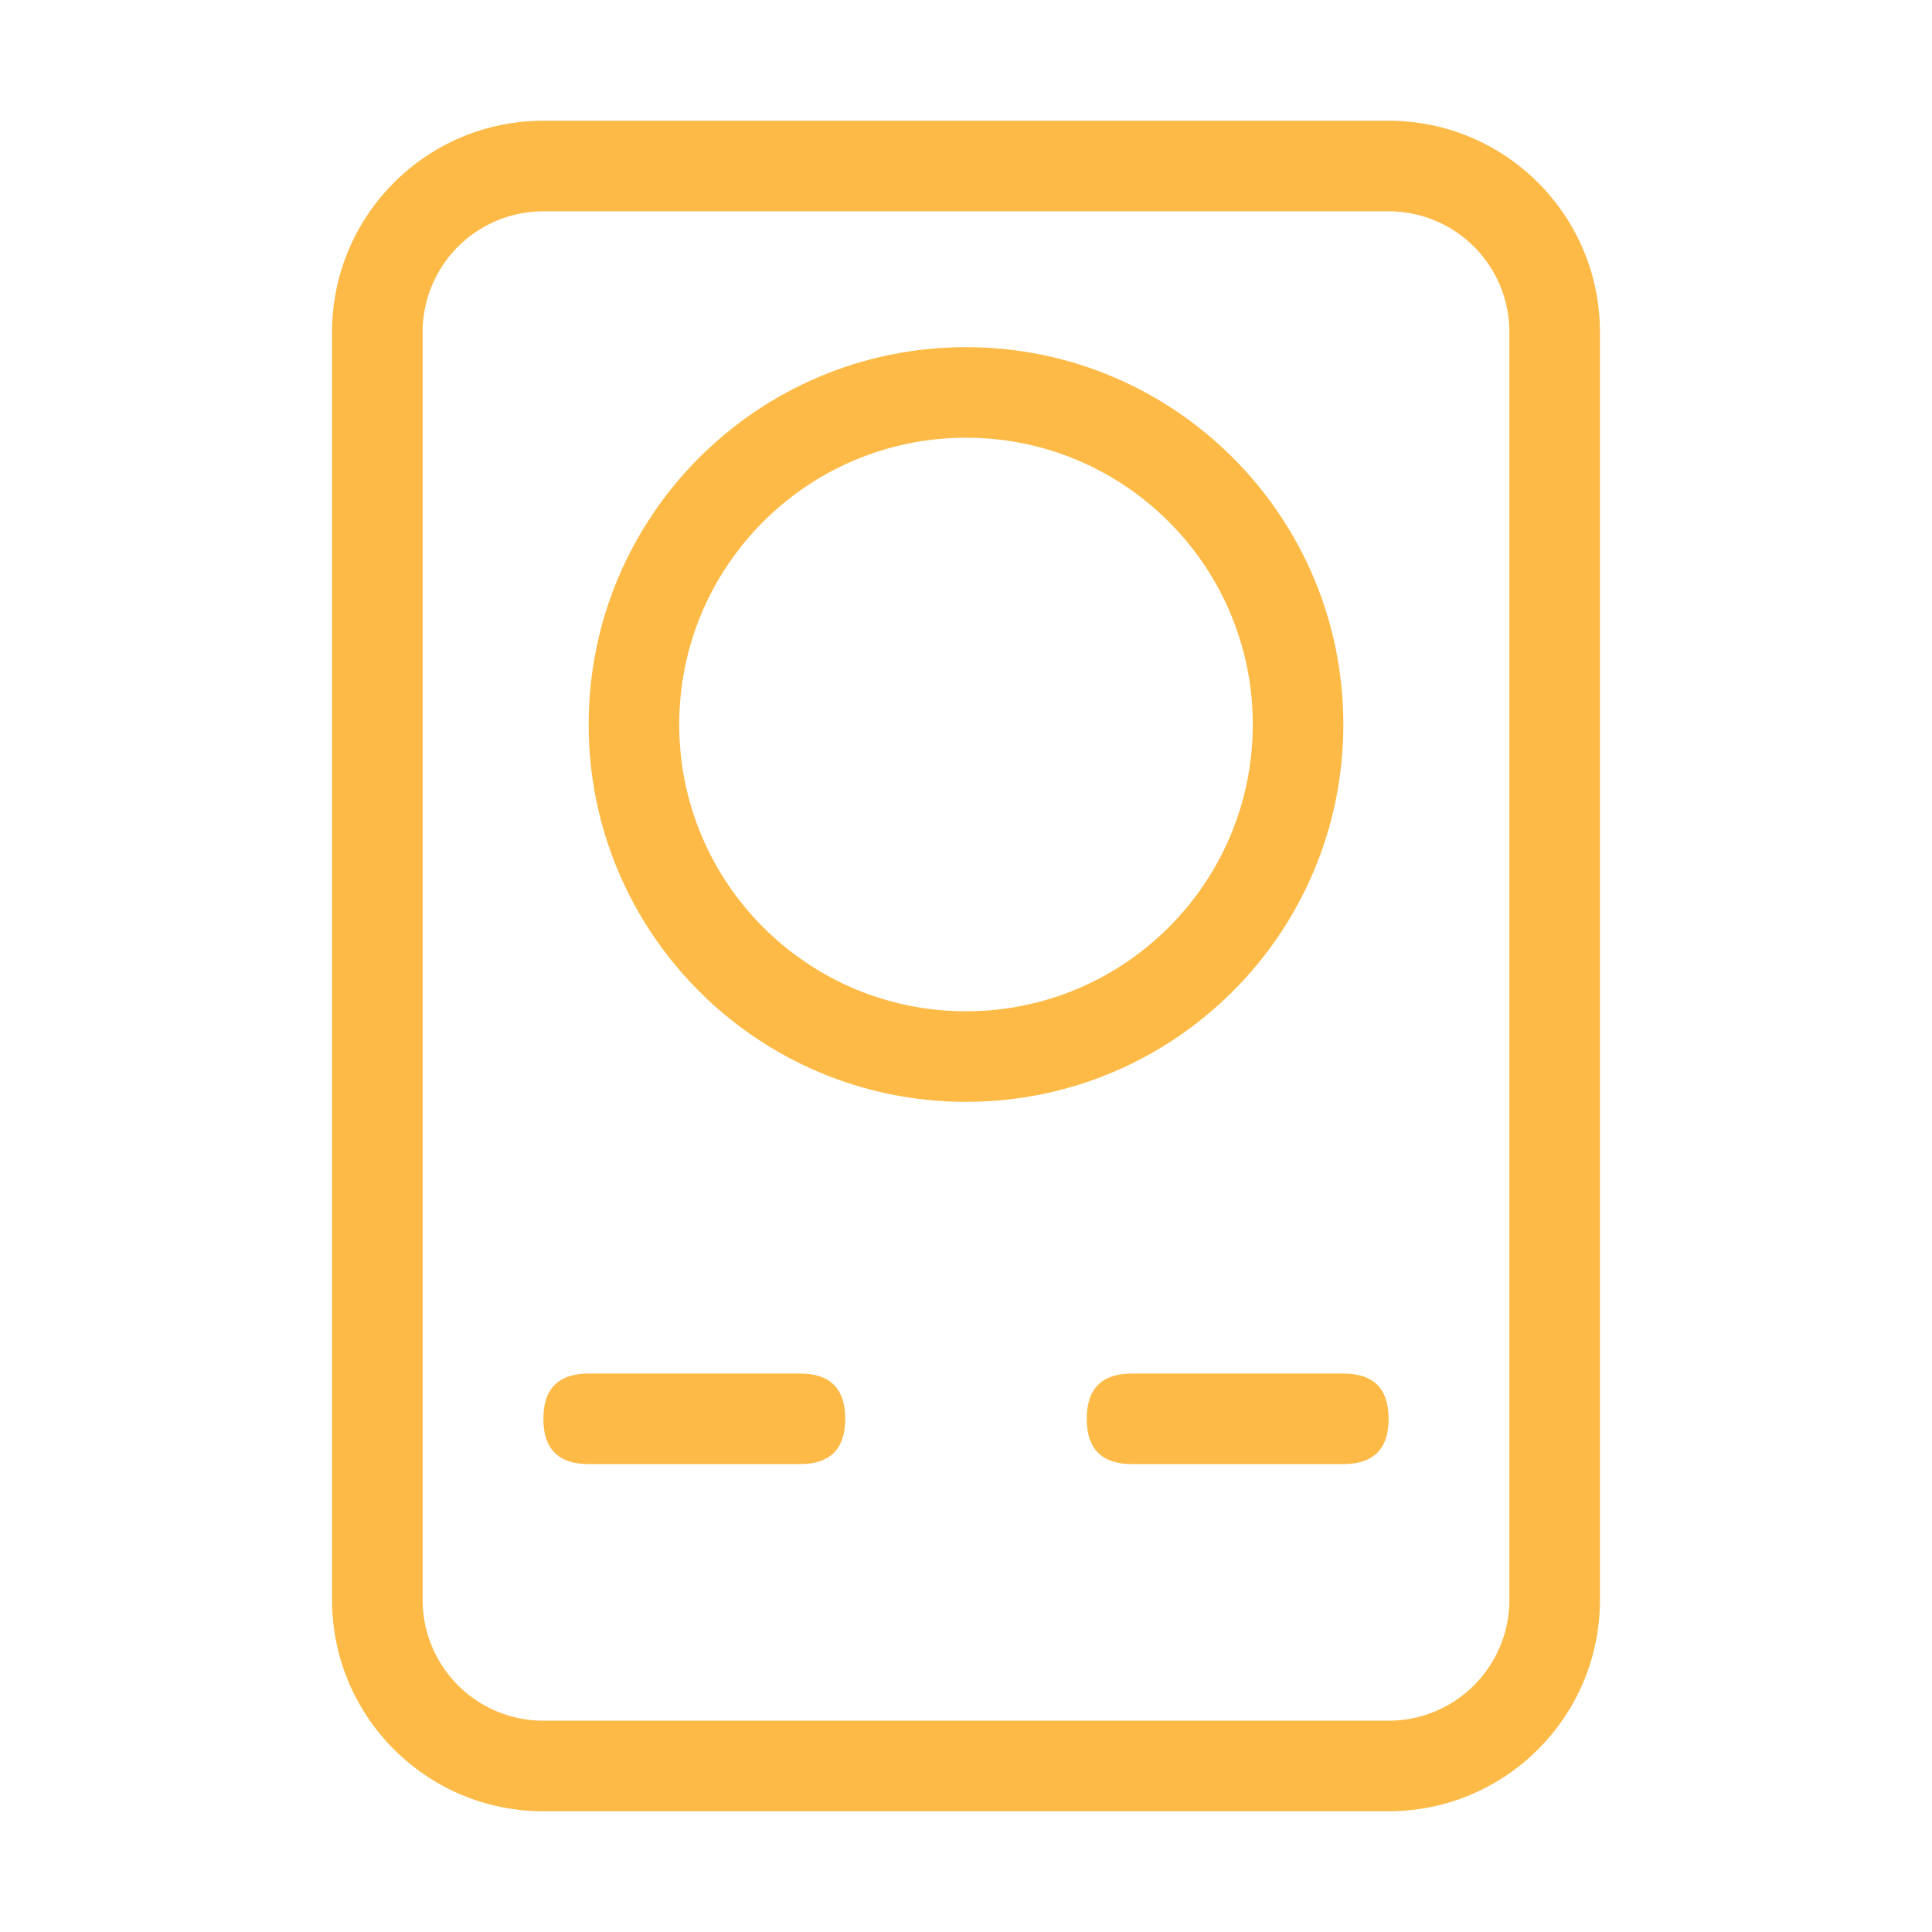 <?xml version="1.0" standalone="no"?><!DOCTYPE svg PUBLIC "-//W3C//DTD SVG 1.1//EN" "http://www.w3.org/Graphics/SVG/1.1/DTD/svg11.dtd"><svg t="1725841575013" class="icon" viewBox="0 0 1024 1024" version="1.1" xmlns="http://www.w3.org/2000/svg" p-id="7684" xmlns:xlink="http://www.w3.org/1999/xlink" width="200" height="200"><path d="M288 64h448c61.856 0 112 50.144 112 112v672c0 61.856-50.144 112-112 112H288c-61.856 0-112-50.144-112-112V176C176 114.144 226.144 64 288 64z m0 48a64 64 0 0 0-64 64v672a64 64 0 0 0 64 64h448a64 64 0 0 0 64-64V176a64 64 0 0 0-64-64H288z" fill="#FDBA46" p-id="7685"></path><path d="M512 584c110.456 0 200-89.544 200-200S622.456 184 512 184 312 273.544 312 384s89.544 200 200 200z m0-48c-83.944 0-152-68.056-152-152s68.056-152 152-152 152 68.056 152 152-68.056 152-152 152z" fill="#FDBA46" p-id="7686"></path><path d="M576 728m24 0l112 0q24 0 24 24l0 0q0 24-24 24l-112 0q-24 0-24-24l0 0q0-24 24-24Z" fill="#FDBA46" p-id="7687"></path><path d="M288 728m24 0l112 0q24 0 24 24l0 0q0 24-24 24l-112 0q-24 0-24-24l0 0q0-24 24-24Z" fill="#FDBA46" p-id="7688"></path></svg>